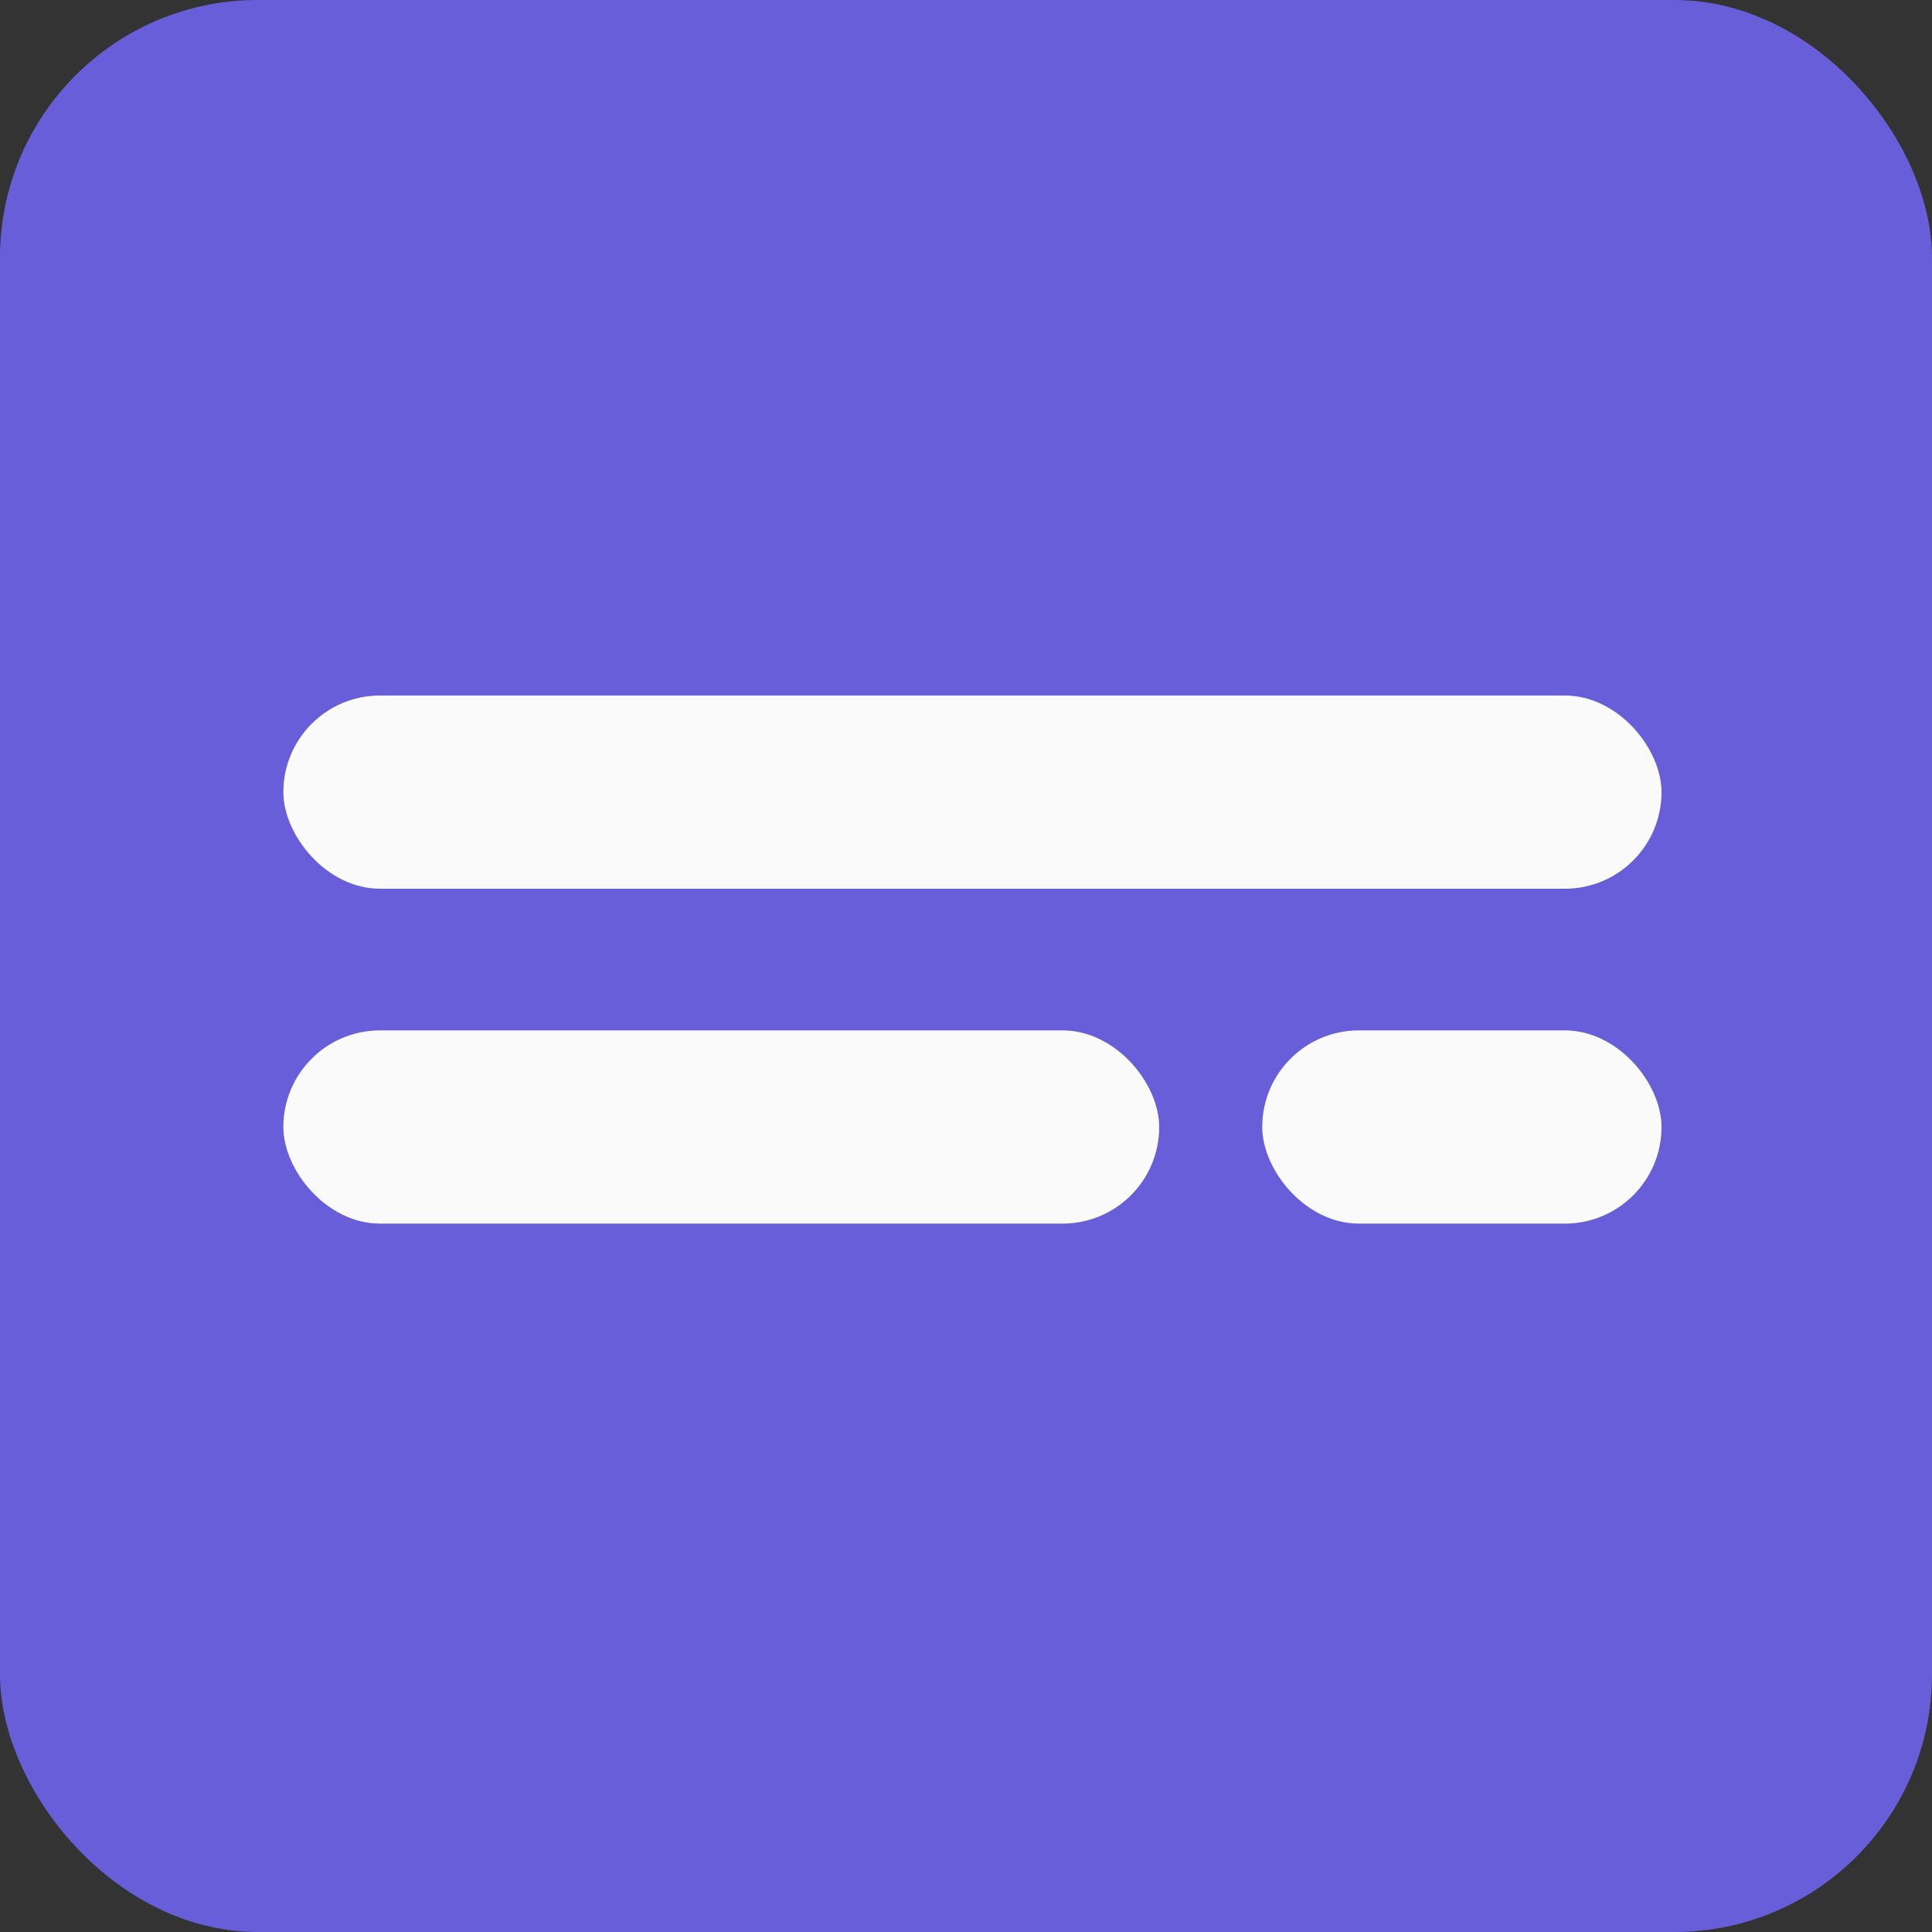 <svg width="150" height="150" viewBox="0 0 150 150" fill="none" xmlns="http://www.w3.org/2000/svg">
<rect x="0" y="0" width="150" height="150" fill="#333333" stroke="none"/>
<rect width="150" height="150" rx="20" fill="#685ED9"/>
<rect x="22" y="54" width="107" height="15" rx="7.5" fill="#FAFAFA"/>
<rect x="98" y="80" width="31" height="15" rx="7.5" fill="#FAFAFA"/>
<rect x="22" y="80" width="68" height="15" rx="7.5" fill="#FAFAFA"/>
</svg>
